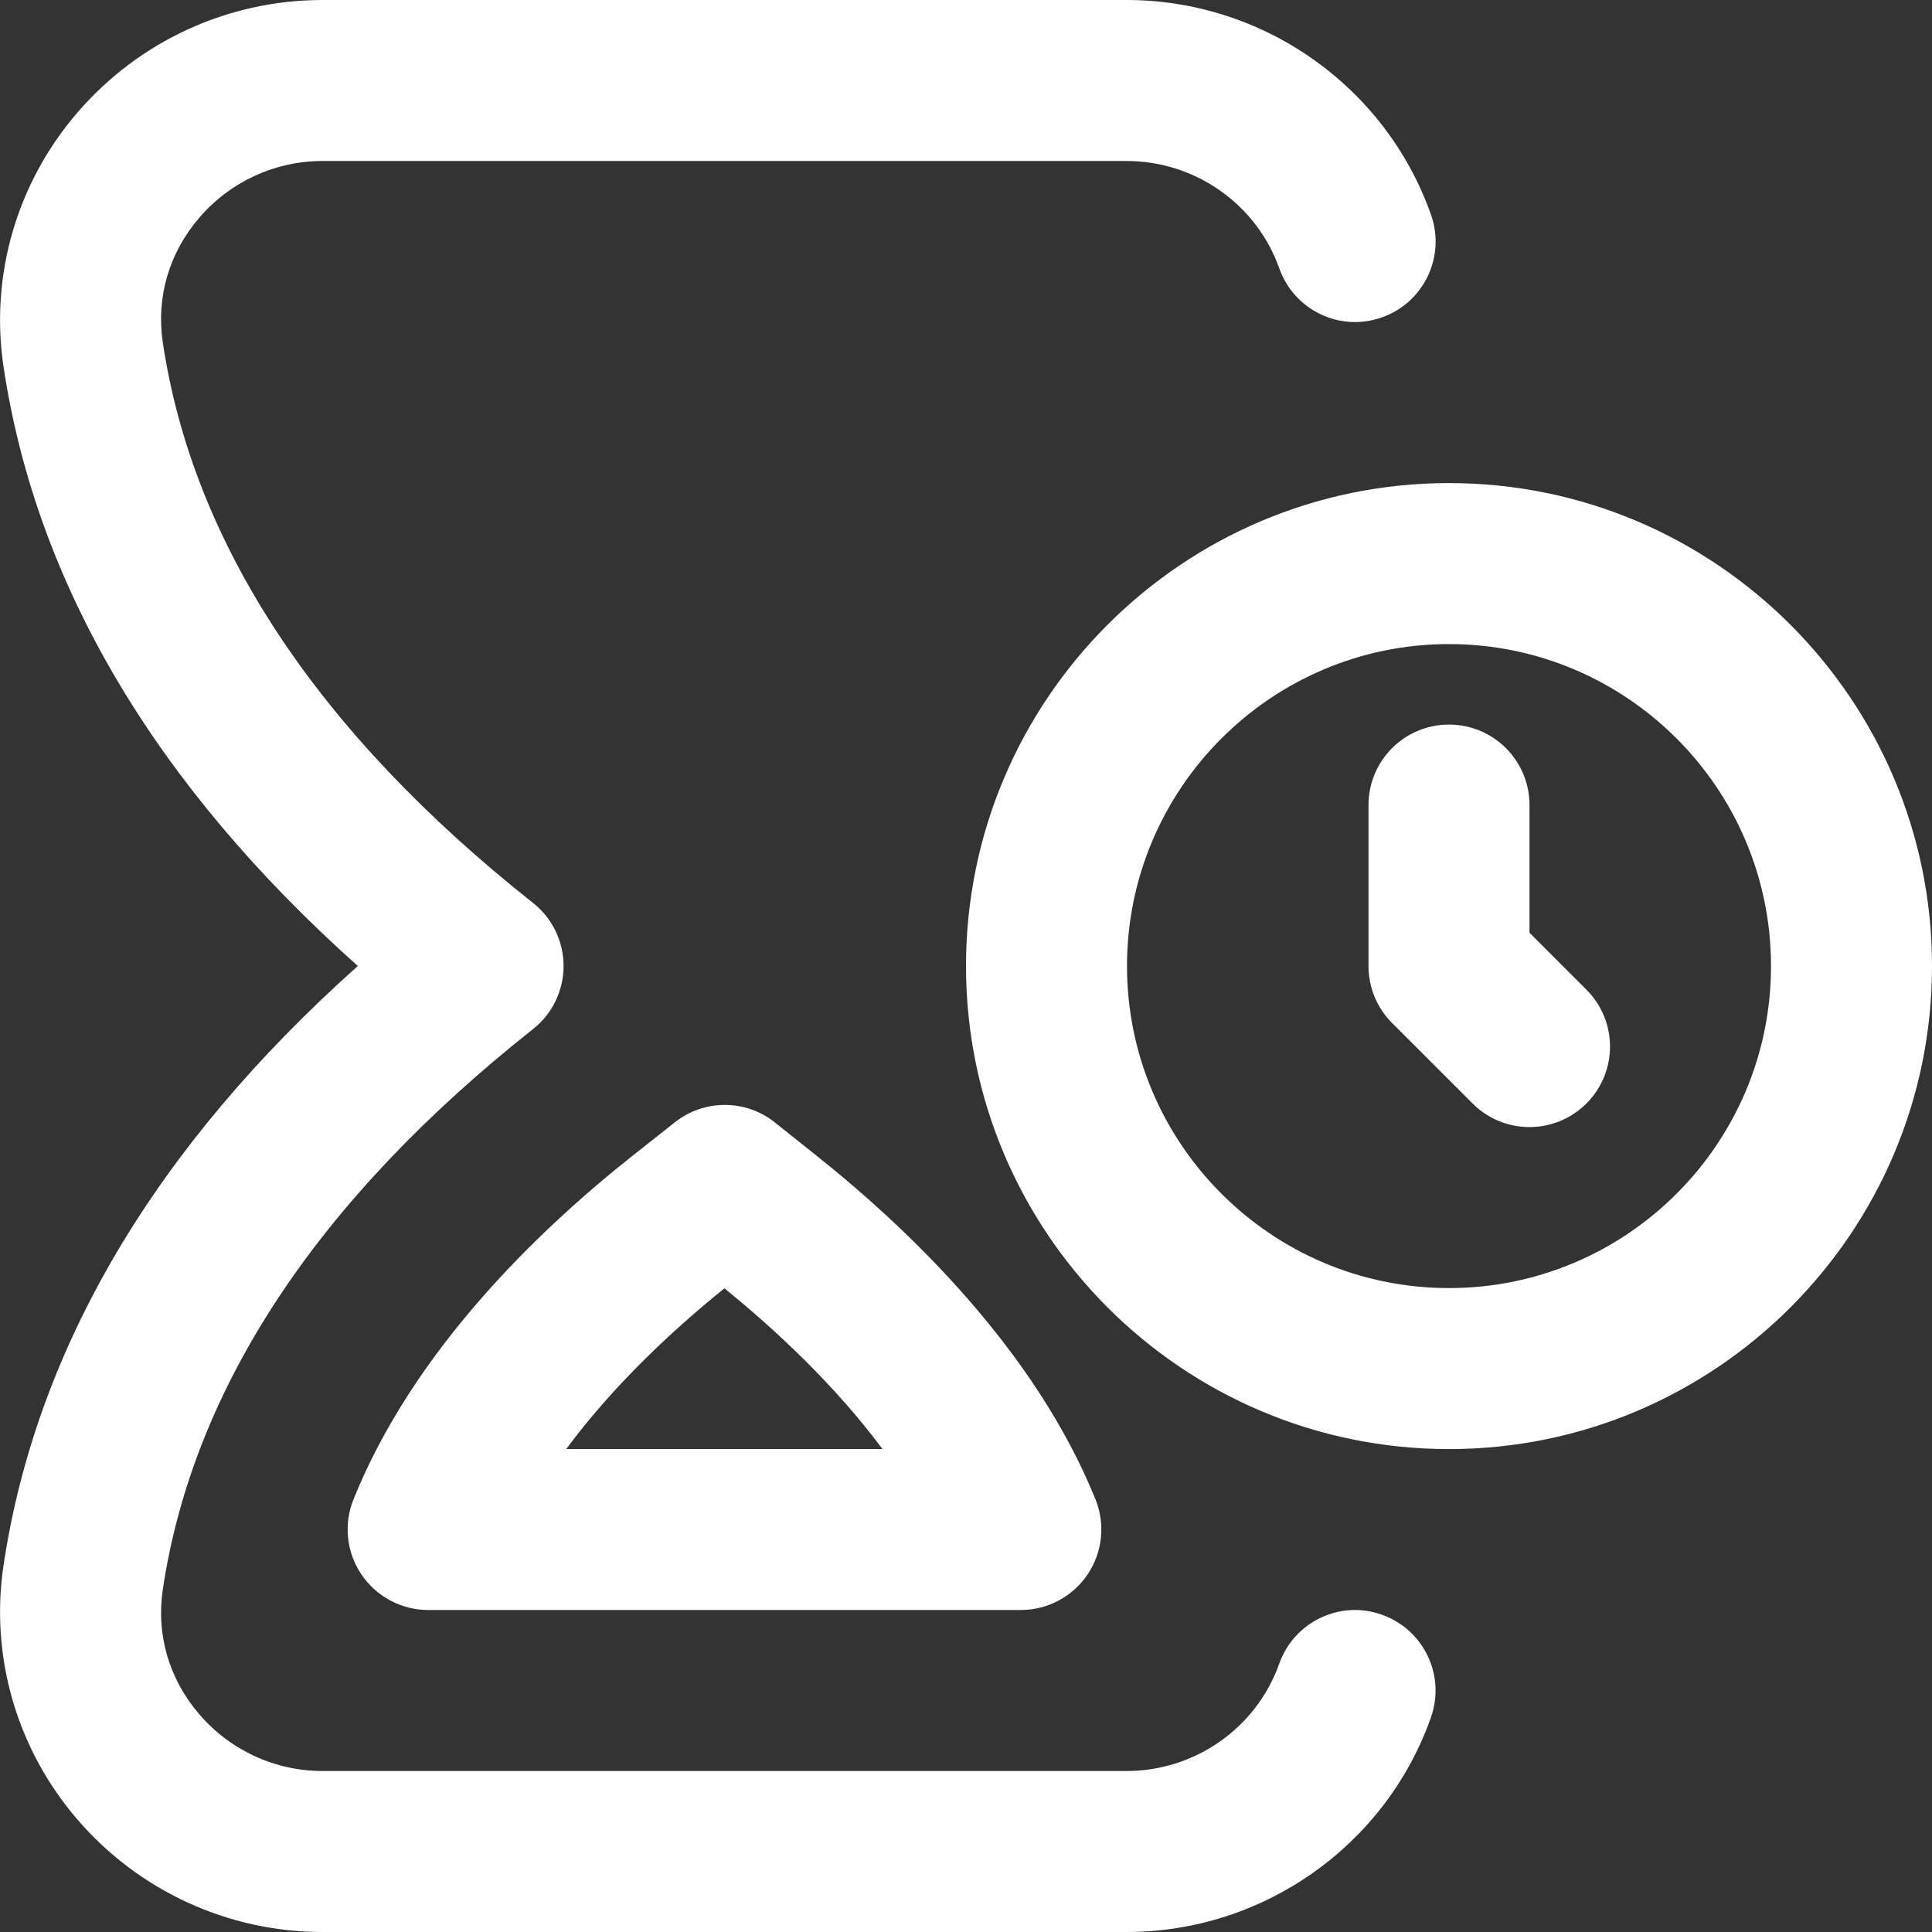<svg xmlns="http://www.w3.org/2000/svg" id="Layer_1" data-name="Layer 1" viewBox="0 0 24 24" width="300" height="300" version="1.1" xmlns:xlink="http://www.w3.org/1999/xlink" xmlns:svgjs="http://svgjs.dev/svgjs"><rect x="0" y="0" width="24" height="24" fill="#333333" stroke="none"/><g transform="matrix(1,0,0,1,0,0)"><path d="m17.776,21.334c-.564,1.595-2.085,2.666-3.781,2.666H4.005c-1.17,0-2.279-.51-3.044-1.398-.753-.875-1.087-2.025-.917-3.158.405-2.698,1.885-5.198,4.401-7.444C1.929,9.754.449,7.254.044,4.556c-.17-1.132.164-2.283.917-3.157C1.726.51,2.835,0,4.005,0h9.99c1.696,0,3.217,1.071,3.781,2.666.185.521-.088,1.092-.608,1.276-.521.187-1.092-.088-1.276-.608-.283-.798-1.045-1.334-1.896-1.334H4.005c-.587,0-1.145.257-1.528.703-.378.439-.539.991-.454,1.555.375,2.499,1.922,4.84,4.598,6.958.24.189.38.479.38.784s-.14.595-.38.784c-2.676,2.118-4.223,4.458-4.598,6.957-.085.564.076,1.117.454,1.556.384.446.941.703,1.528.703h9.99c.852,0,1.613-.536,1.896-1.333.185-.521.758-.796,1.276-.608.521.184.793.756.608,1.276Zm-8.15-7.39l.508.405c1.172.932,2.727,2.431,3.474,4.275.125.309.088.659-.098.935-.186.275-.496.441-.829.441h-7.362c-.332,0-.643-.166-.829-.441-.186-.275-.223-.625-.099-.933.746-1.853,2.3-3.346,3.472-4.273l.52-.411c.364-.289.88-.288,1.244.002Zm-.627,2.06c-.631.509-1.371,1.194-1.965,1.996h3.928c-.594-.798-1.332-1.484-1.963-1.996Zm15.001-4.003c0,3.309-2.691,6-6,6s-6-2.691-6-6,2.691-6,6-6,6,2.691,6,6Zm-2,0c0-2.206-1.794-4-4-4s-4,1.794-4,4,1.794,4,4,4,4-1.794,4-4Zm-3-.414v-1.586c0-.552-.447-1-1-1s-1,.448-1,1v2c0,.265.105.52.293.707l1,1c.195.195.451.293.707.293s.512-.098.707-.293c.391-.391.391-1.023,0-1.414l-.707-.707Z" fill="#ffffffff" data-original-color="#000000ff" stroke="none"/></g></svg>